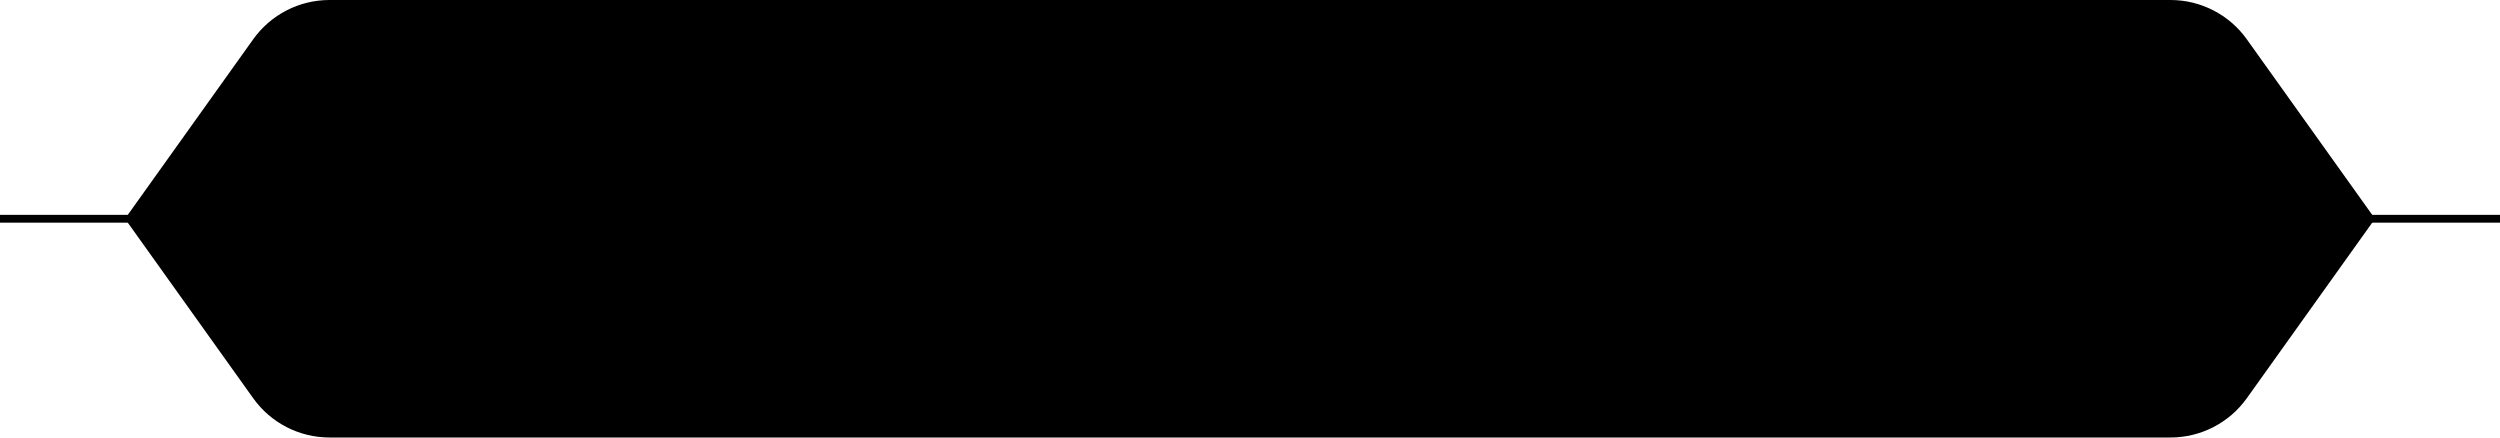 <svg width="320" height="56" viewBox="0 0 320 56" fill="color" xmlns="http://www.w3.org/2000/svg">
    <path d="M303 28L320 28" stroke="color" />
    <path d="M0 28L17 28" stroke="color" />
    <path d="M32.818 5.316C34.976 2.294 38.462 0.5 42.175 0.5H277.825C281.539 0.5 285.024 2.294 287.183 5.316L303.386 28L287.183 50.684C285.024 53.706 281.539 55.5 277.825 55.5H42.175C38.462 55.5 34.976 53.706 32.818 50.684L16.614 28L32.818 5.316Z" fill="color" stroke="color" />
</svg>
